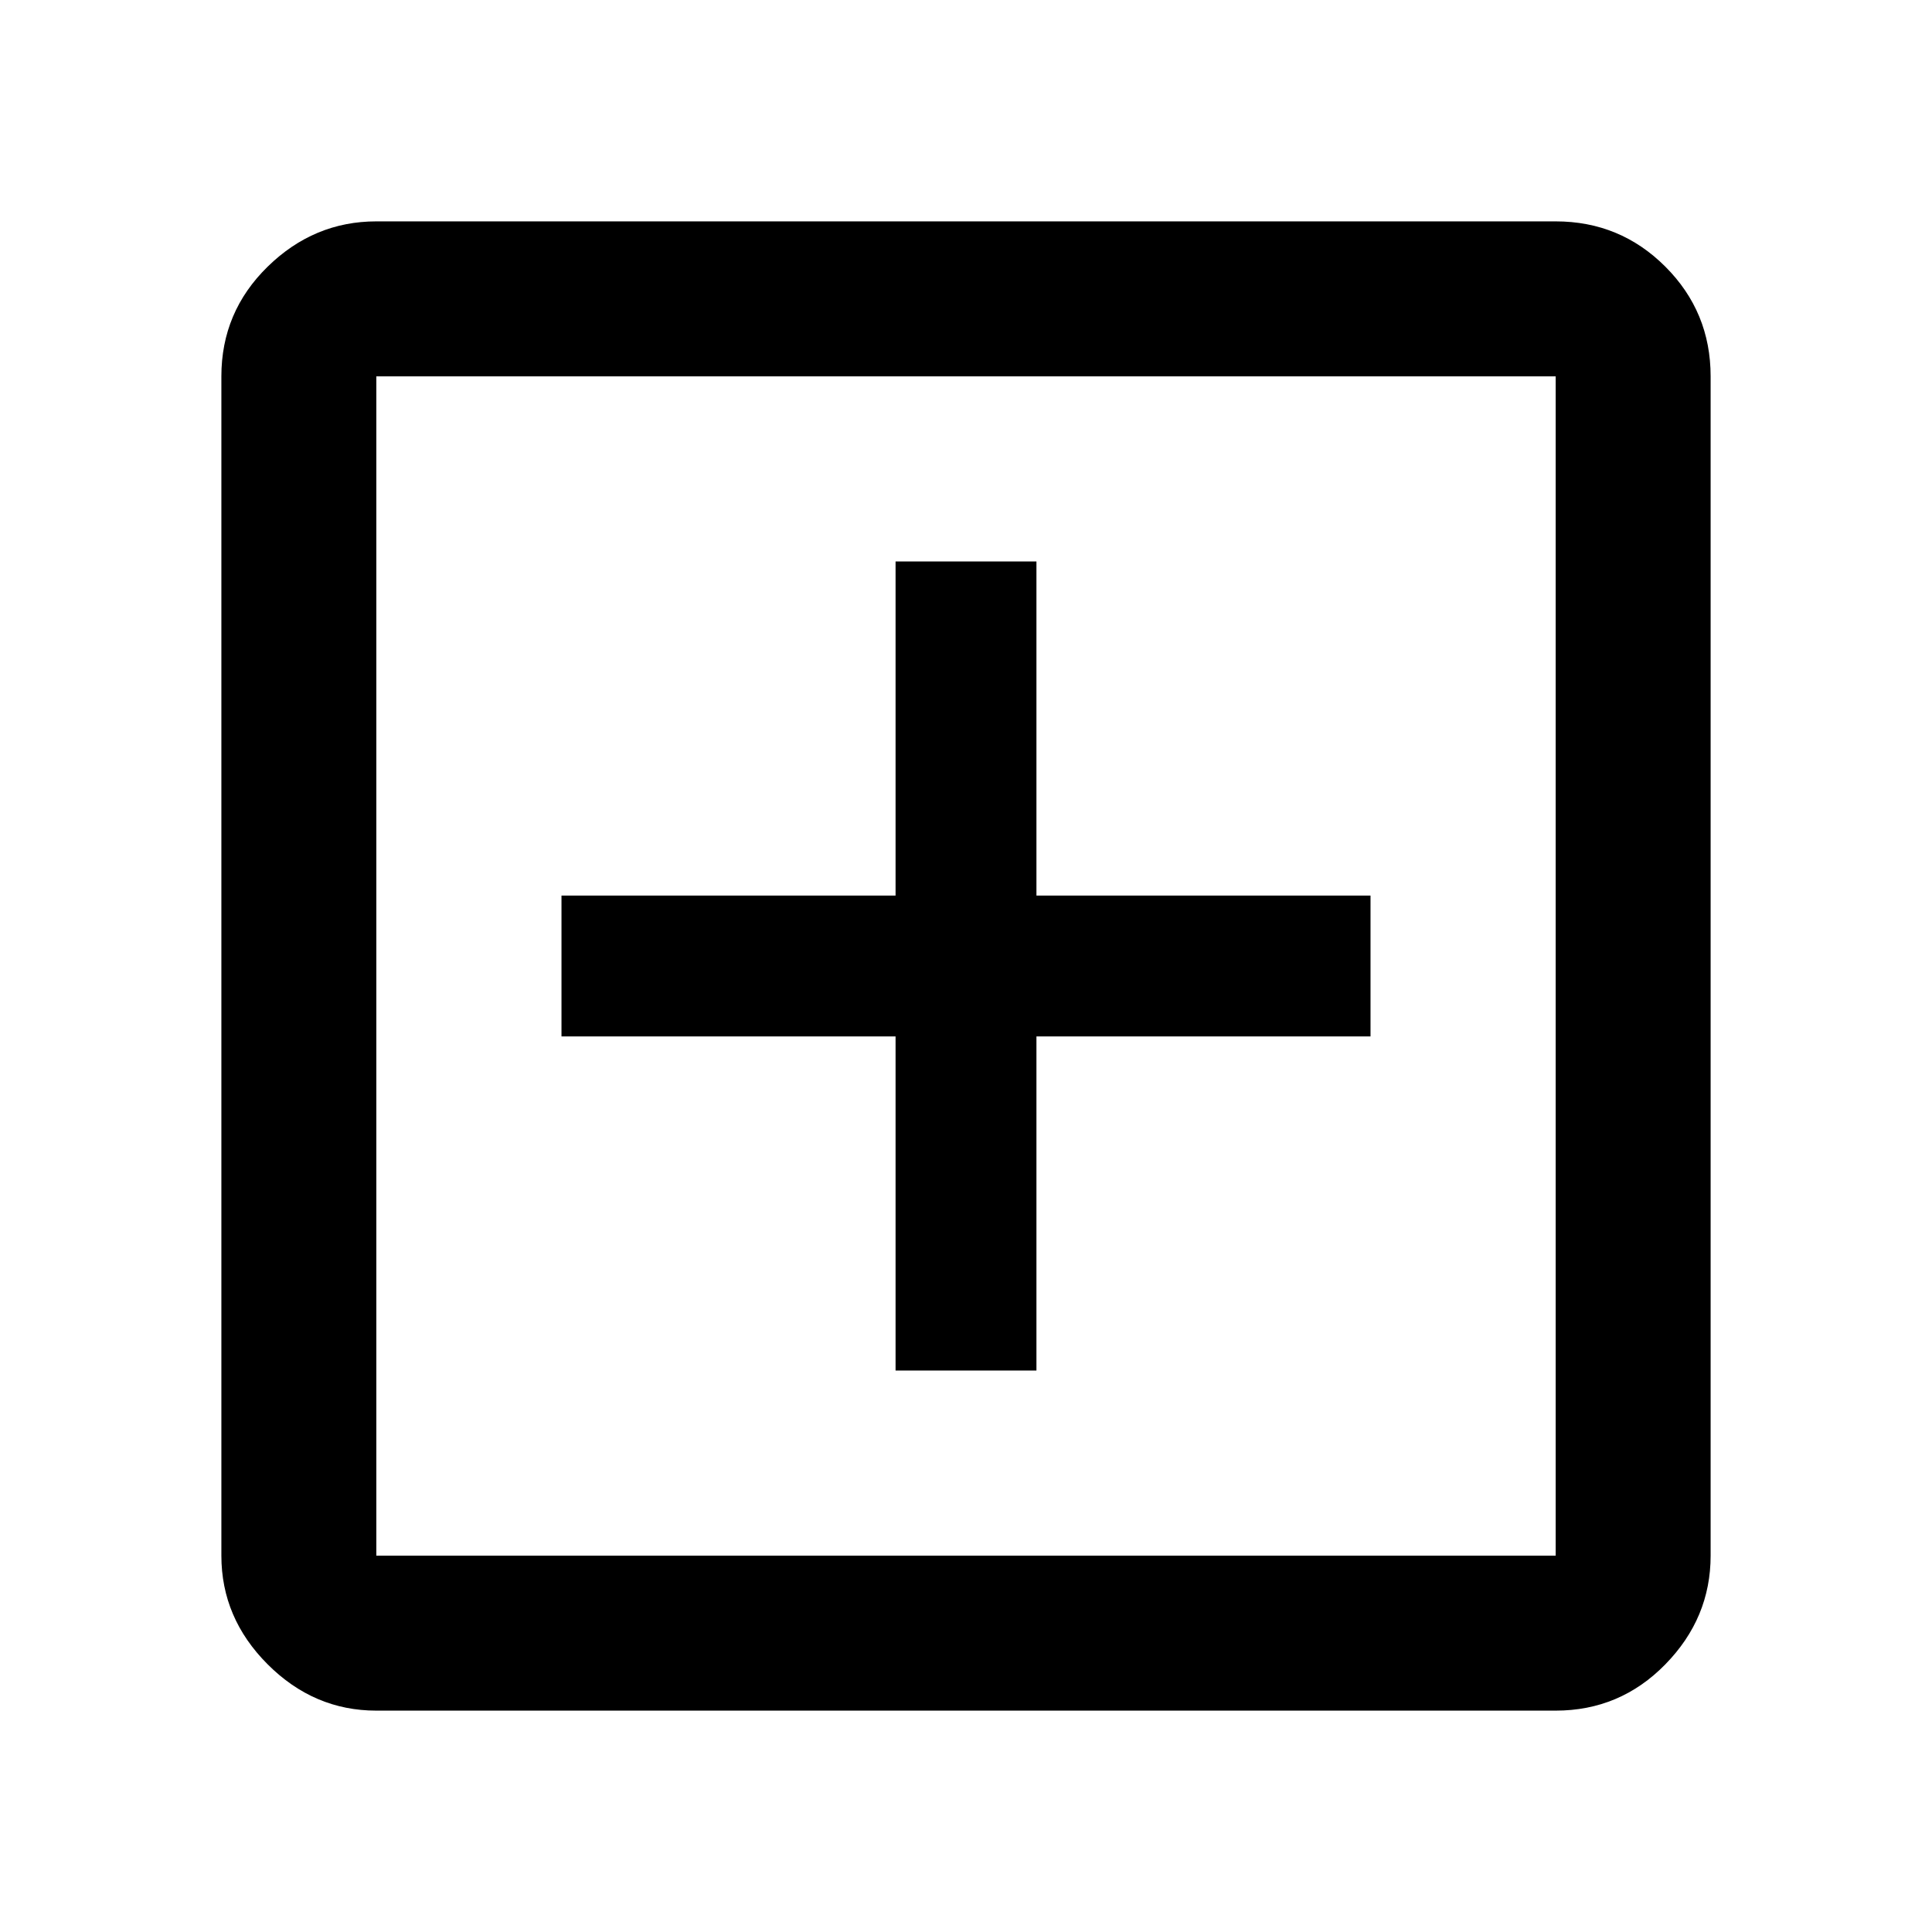 <svg xmlns="http://www.w3.org/2000/svg" height="48" width="48"><path d="M22.25 34.05h3.5v-8.3h8.3v-3.5h-8.3v-8.3h-3.5v8.3h-8.3v3.5h8.3ZM9.35 42.5q-1.55 0-2.7-1.15-1.15-1.15-1.15-2.7V9.35q0-1.6 1.15-2.725T9.35 5.5h29.3q1.6 0 2.725 1.125T42.5 9.35v29.3q0 1.55-1.125 2.7-1.125 1.15-2.725 1.15Zm0-3.85h29.3V9.35H9.35v29.3Zm0-29.3v29.3-29.3Z"/></svg>